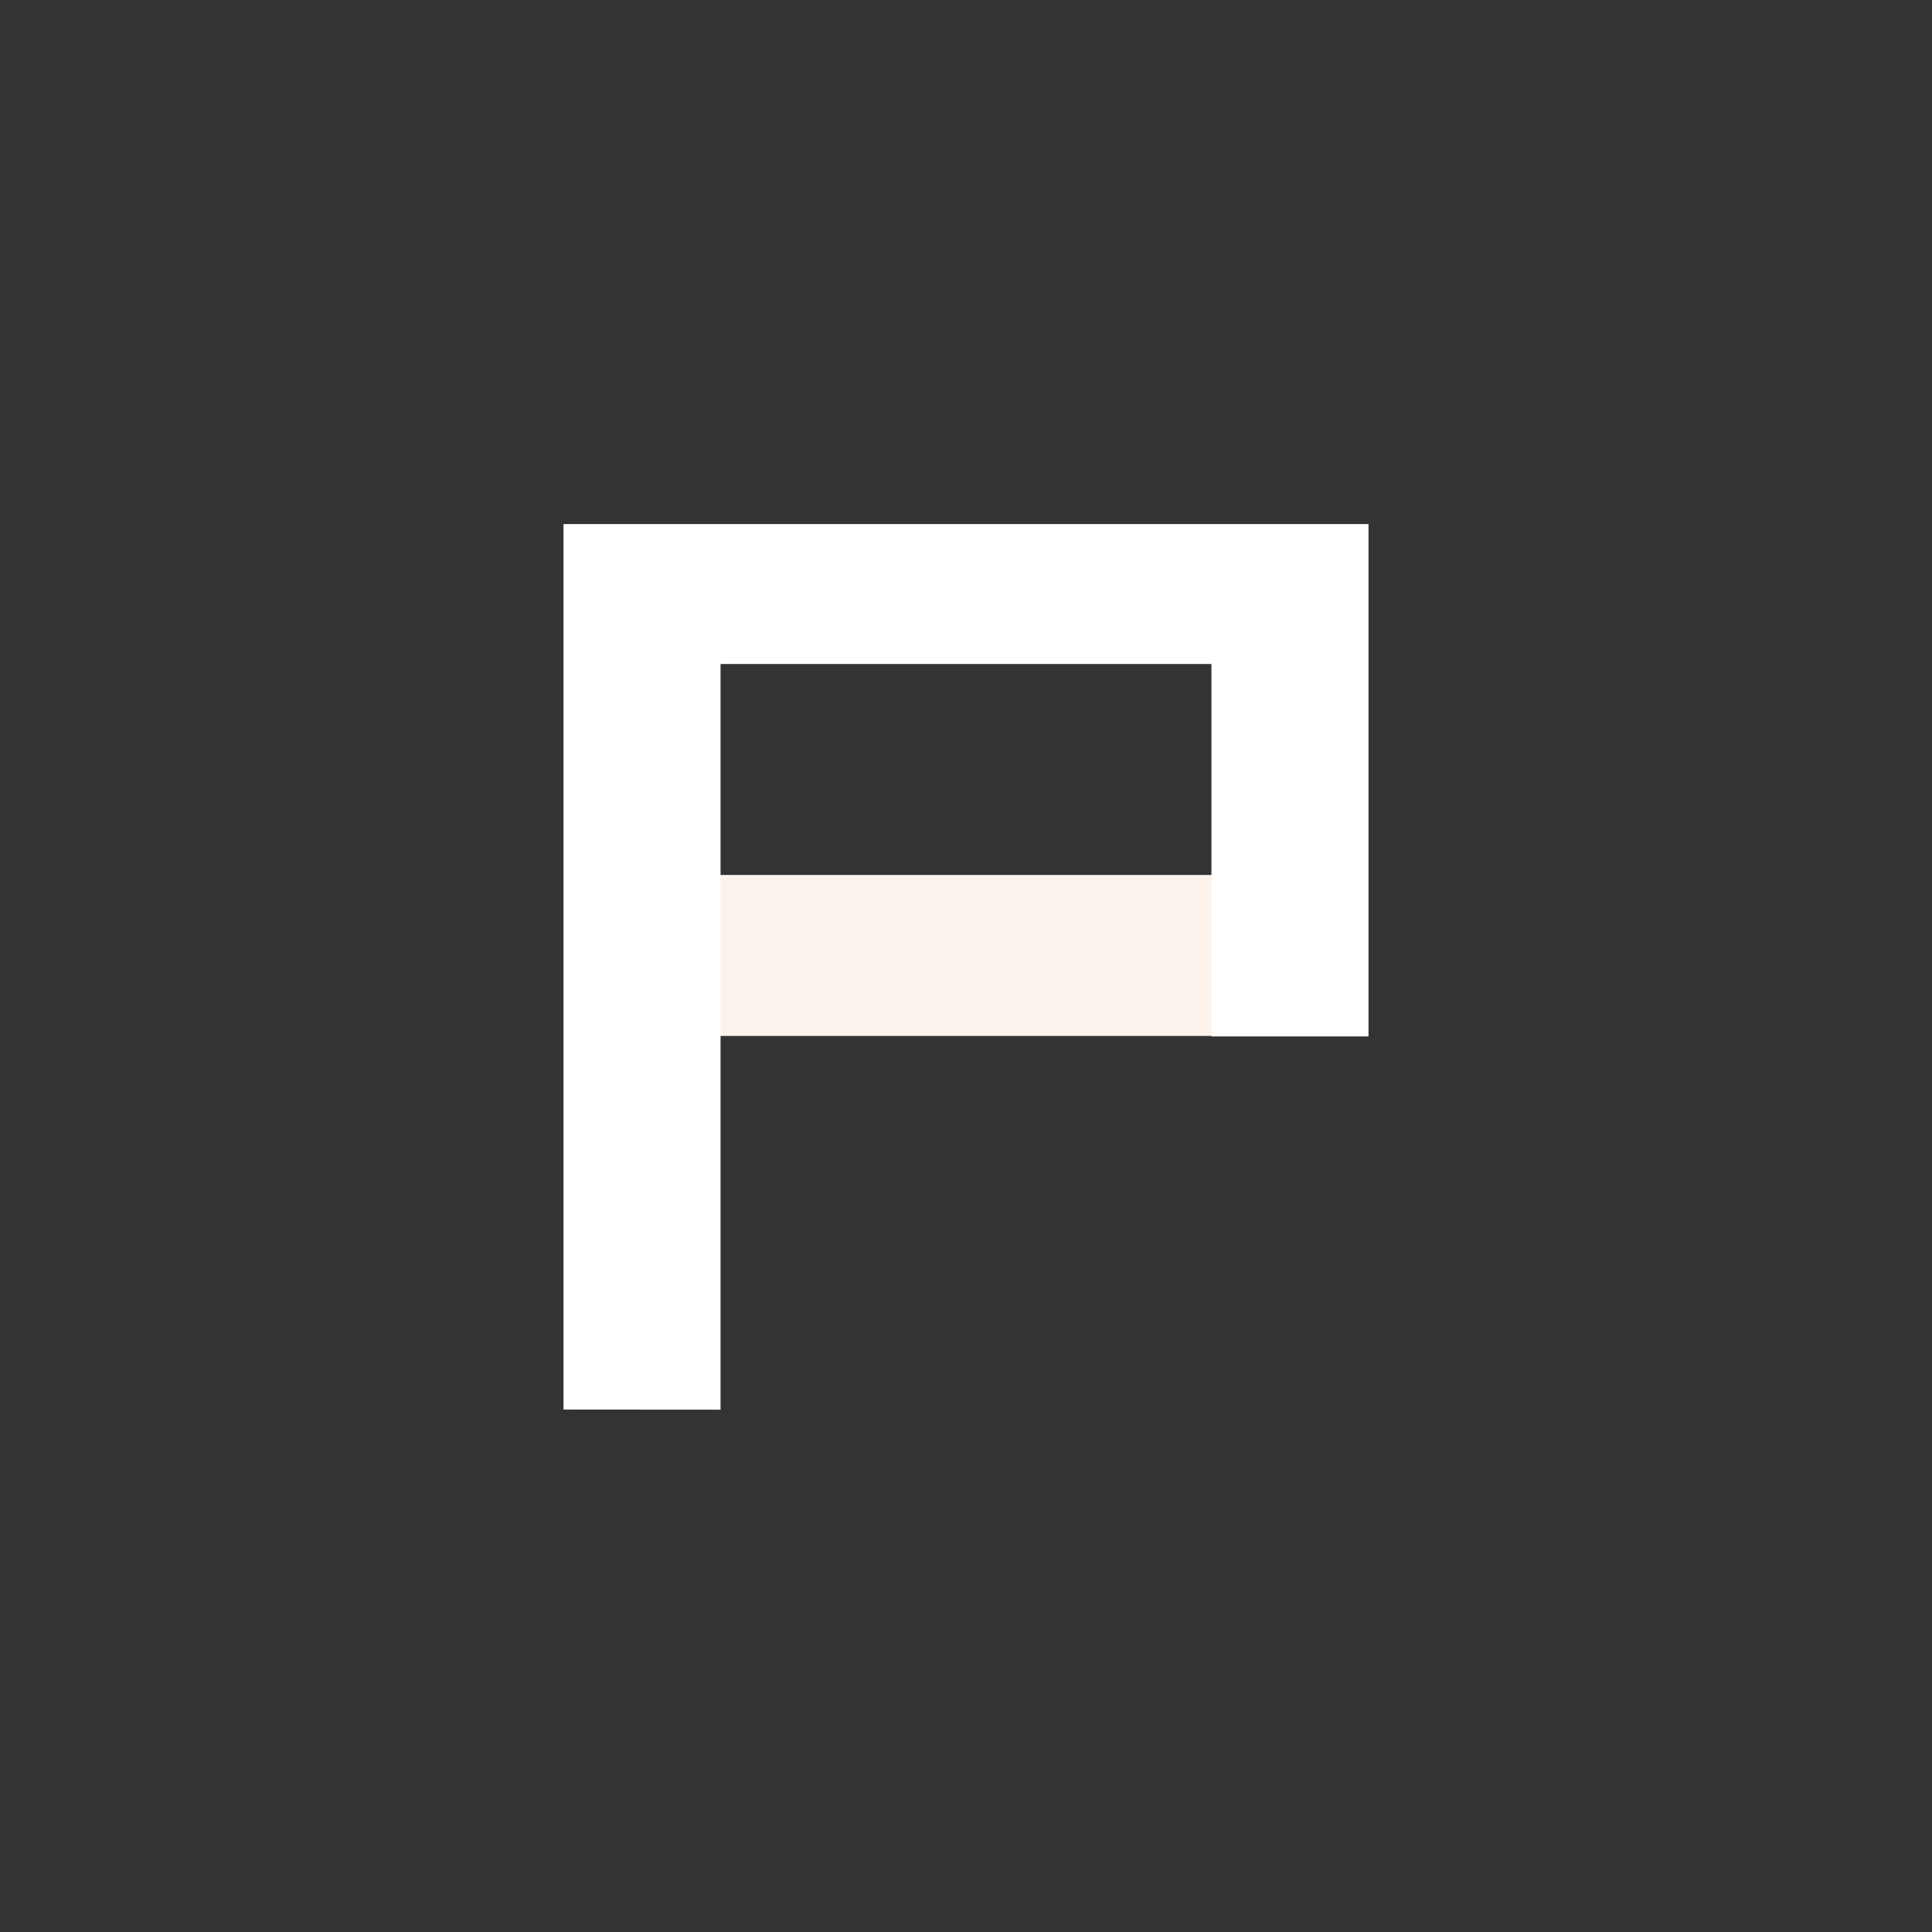 <!-- color: #f46a16 -->
<svg xmlns="http://www.w3.org/2000/svg" xmlns:xlink="http://www.w3.org/1999/xlink" width="48px" height="48px" viewBox="0 0 48 48" version="1.1">
<rect x="0" y="0" width="48" height="48" fill="#333333" stroke="none"/>
<g id="surface1">
<path style=" stroke:none;fill-rule:nonzero;fill:rgb(98.431%,95.294%,92.157%);fill-opacity:1;" d="M 30.586 25.738 L 16.93 25.738 L 16.93 21.738 L 30.586 21.738 M 30.586 25.738 "/>
<path style=" stroke:none;fill-rule:nonzero;fill:rgb(100%,100%,100%);fill-opacity:1;" d="M 14 35.02 L 14 13.02 L 34 13.02 L 34 25.75 L 30.098 25.75 L 30.098 16.496 L 17.902 16.496 L 17.902 35.023 M 13.996 35.023 "/>
</g>
</svg>

